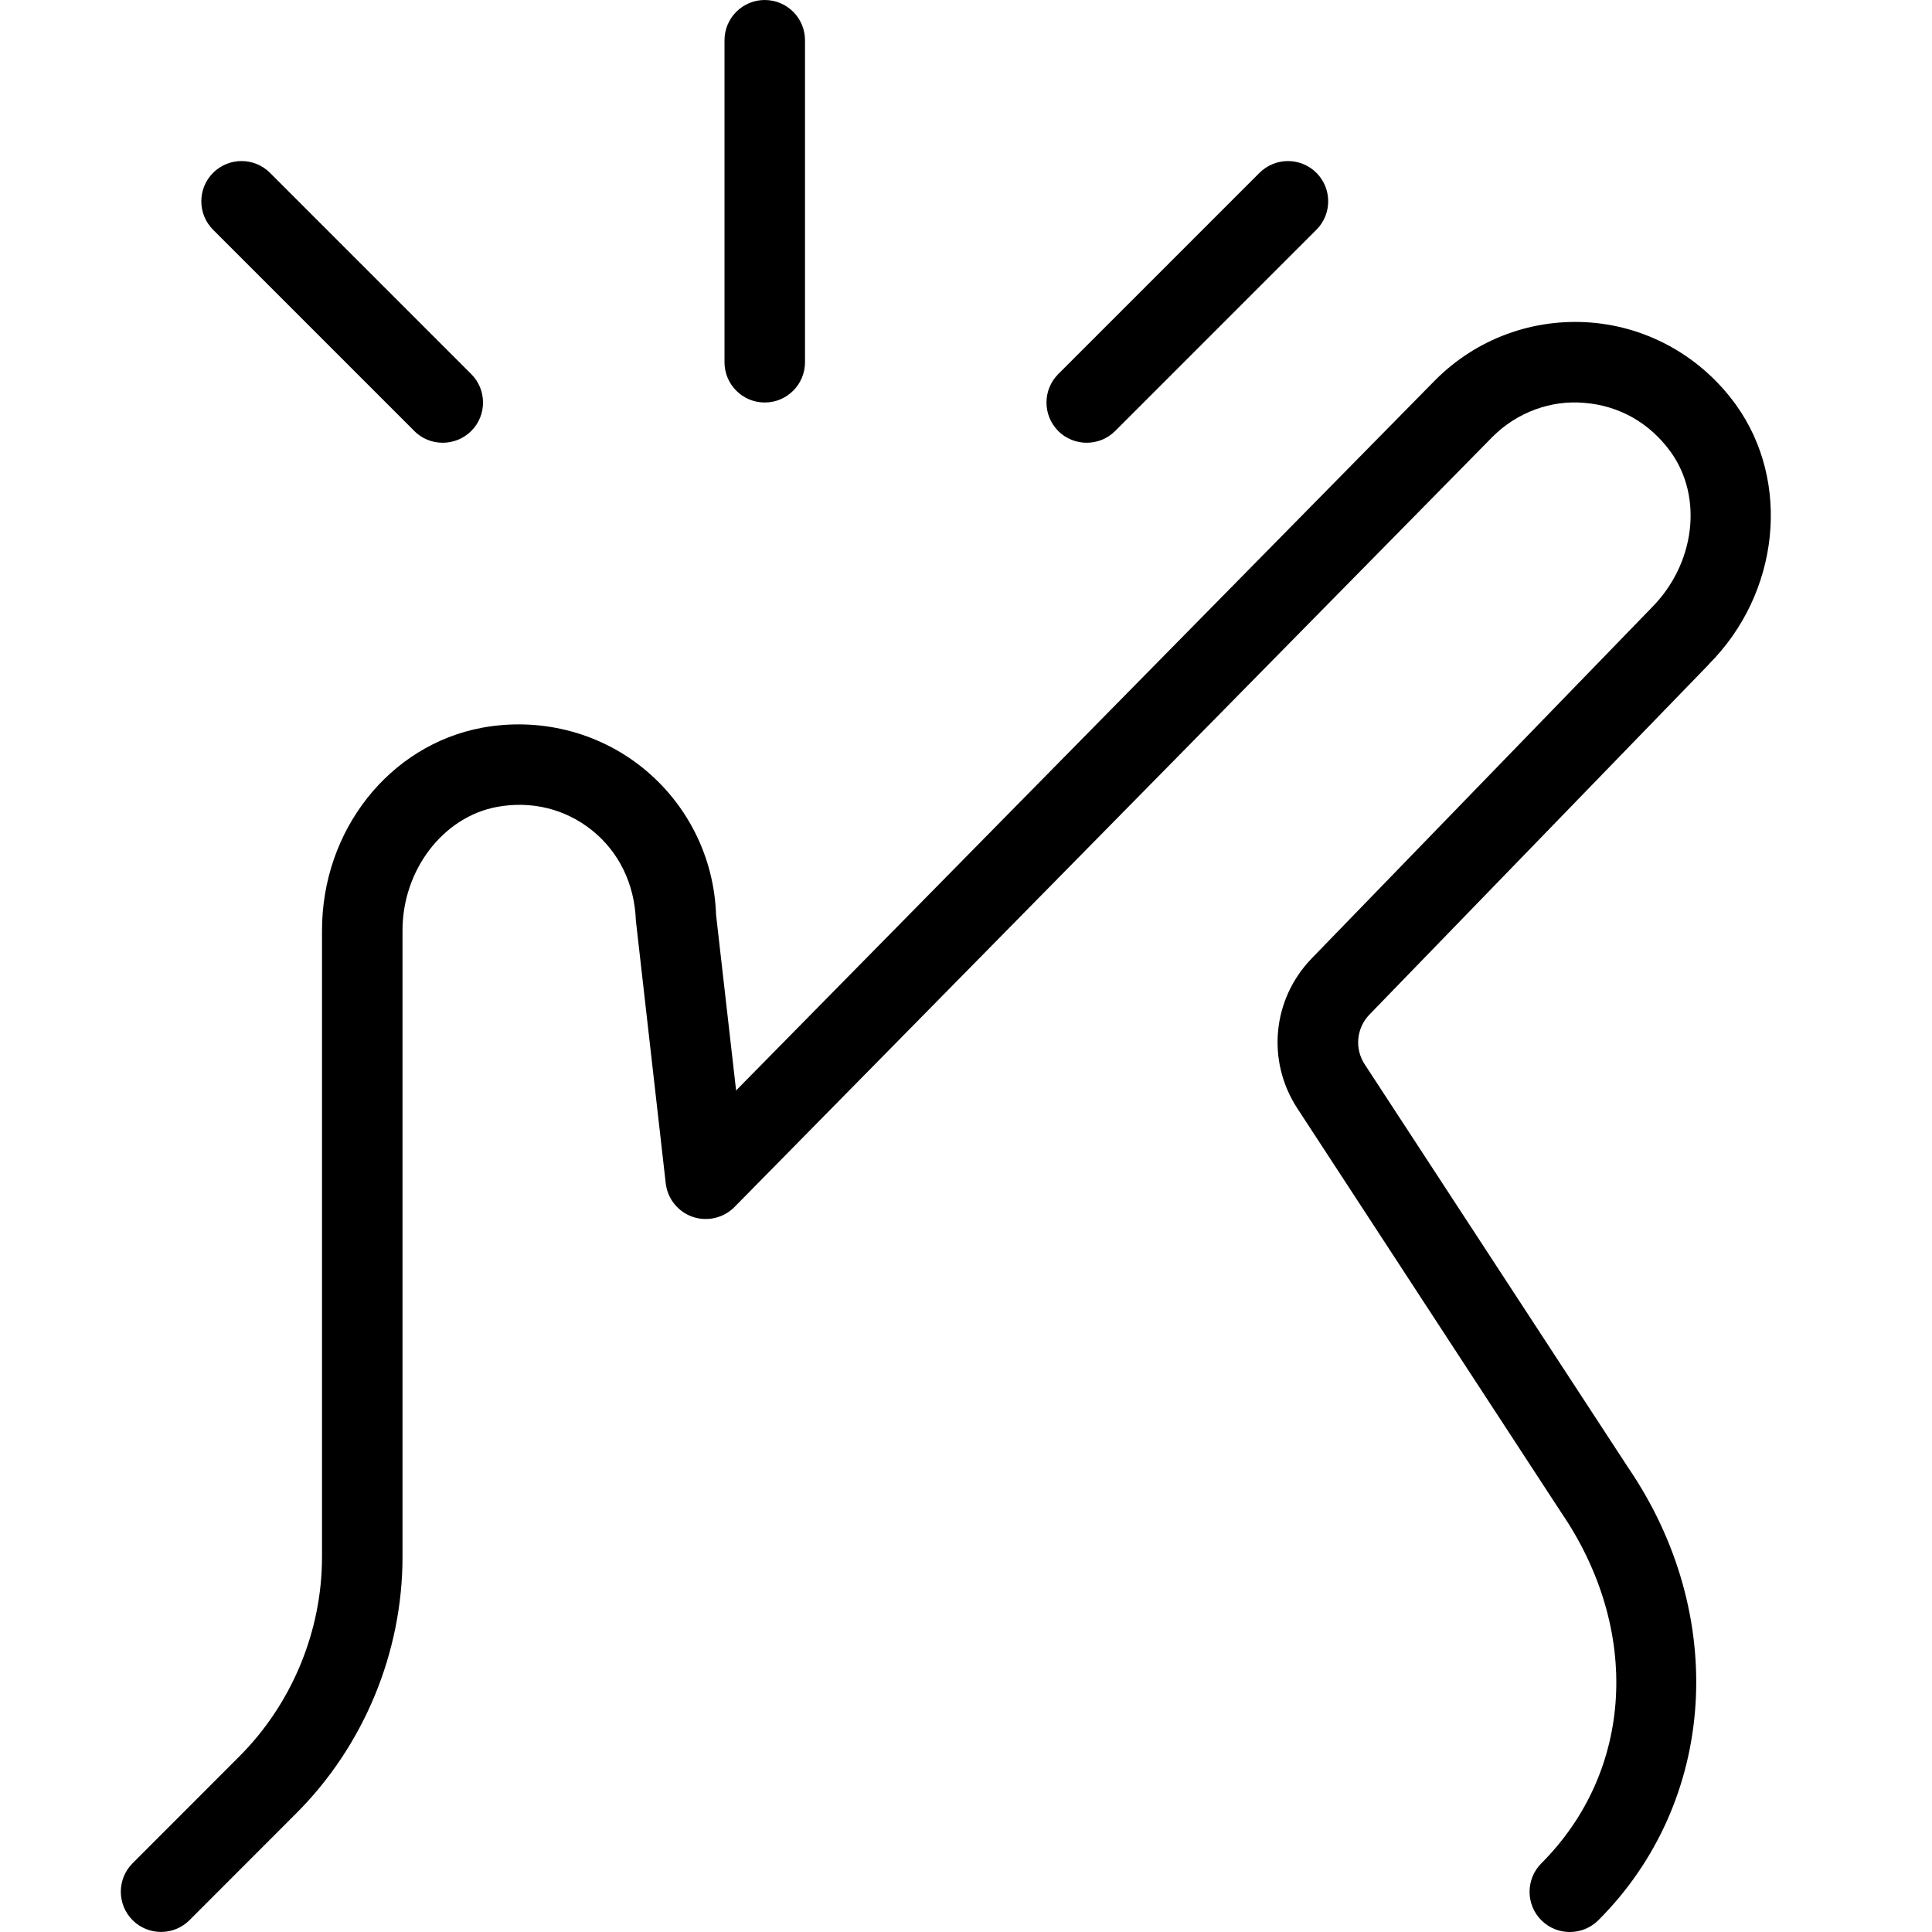 <?xml version="1.0" encoding="UTF-8"?>
<svg xmlns="http://www.w3.org/2000/svg" id="Layer_1" data-name="Layer 1" viewBox="0 0 24 24">
  <path d="m13.146,5.354c-.195-.195-.195-.512,0-.707l2.5-2.5c.195-.195.512-.195.707,0s.195.512,0,.707l-2.5,2.5c-.098.098-.226.146-.354.146s-.256-.049-.354-.146Zm-8,0c.098.098.226.146.354.146s.256-.049.354-.146c.195-.195.195-.512,0-.707l-2.5-2.5c-.195-.195-.512-.195-.707,0s-.195.512,0,.707l2.5,2.5Zm4.354-.354c.276,0,.5-.224.5-.5V.5c0-.276-.224-.5-.5-.5s-.5.224-.5.5v4c0,.276.224.5.5.5Zm11.725,3.254c.883-.882,1.028-2.269.339-3.226-.426-.591-1.081-.963-1.799-1.021-.722-.057-1.422.201-1.933.712l-8.688,8.827-.249-2.184c-.024-.713-.357-1.379-.914-1.826s-1.284-.626-1.992-.496c-1.152.215-1.989,1.274-1.989,2.518v7.784c0,.921-.374,1.823-1.025,2.475l-1.328,1.329c-.195.195-.195.512,0,.707s.512.195.707,0l1.328-1.329c.838-.838,1.318-1.998,1.318-3.182v-7.784c0-.75.504-1.41,1.173-1.534.426-.079.849.023,1.183.292.329.265.526.658.543,1.12l.371,3.264c.022.191.152.353.334.416.183.062.384.015.52-.122l9.419-9.57c.302-.301.723-.458,1.142-.419.432.035.811.251,1.069.609.405.562.304,1.394-.241,1.939l-4.218,4.352c-.491.507-.564,1.274-.179,1.864l3.274,5.014c1.001,1.464.902,3.218-.243,4.364-.195.195-.195.512,0,.707.098.098.226.146.354.146s.256-.049.354-.146c1.474-1.473,1.622-3.791.368-5.627l-3.27-5.005c-.128-.196-.104-.452.061-.621l4.212-4.346Z"/>
</svg>

